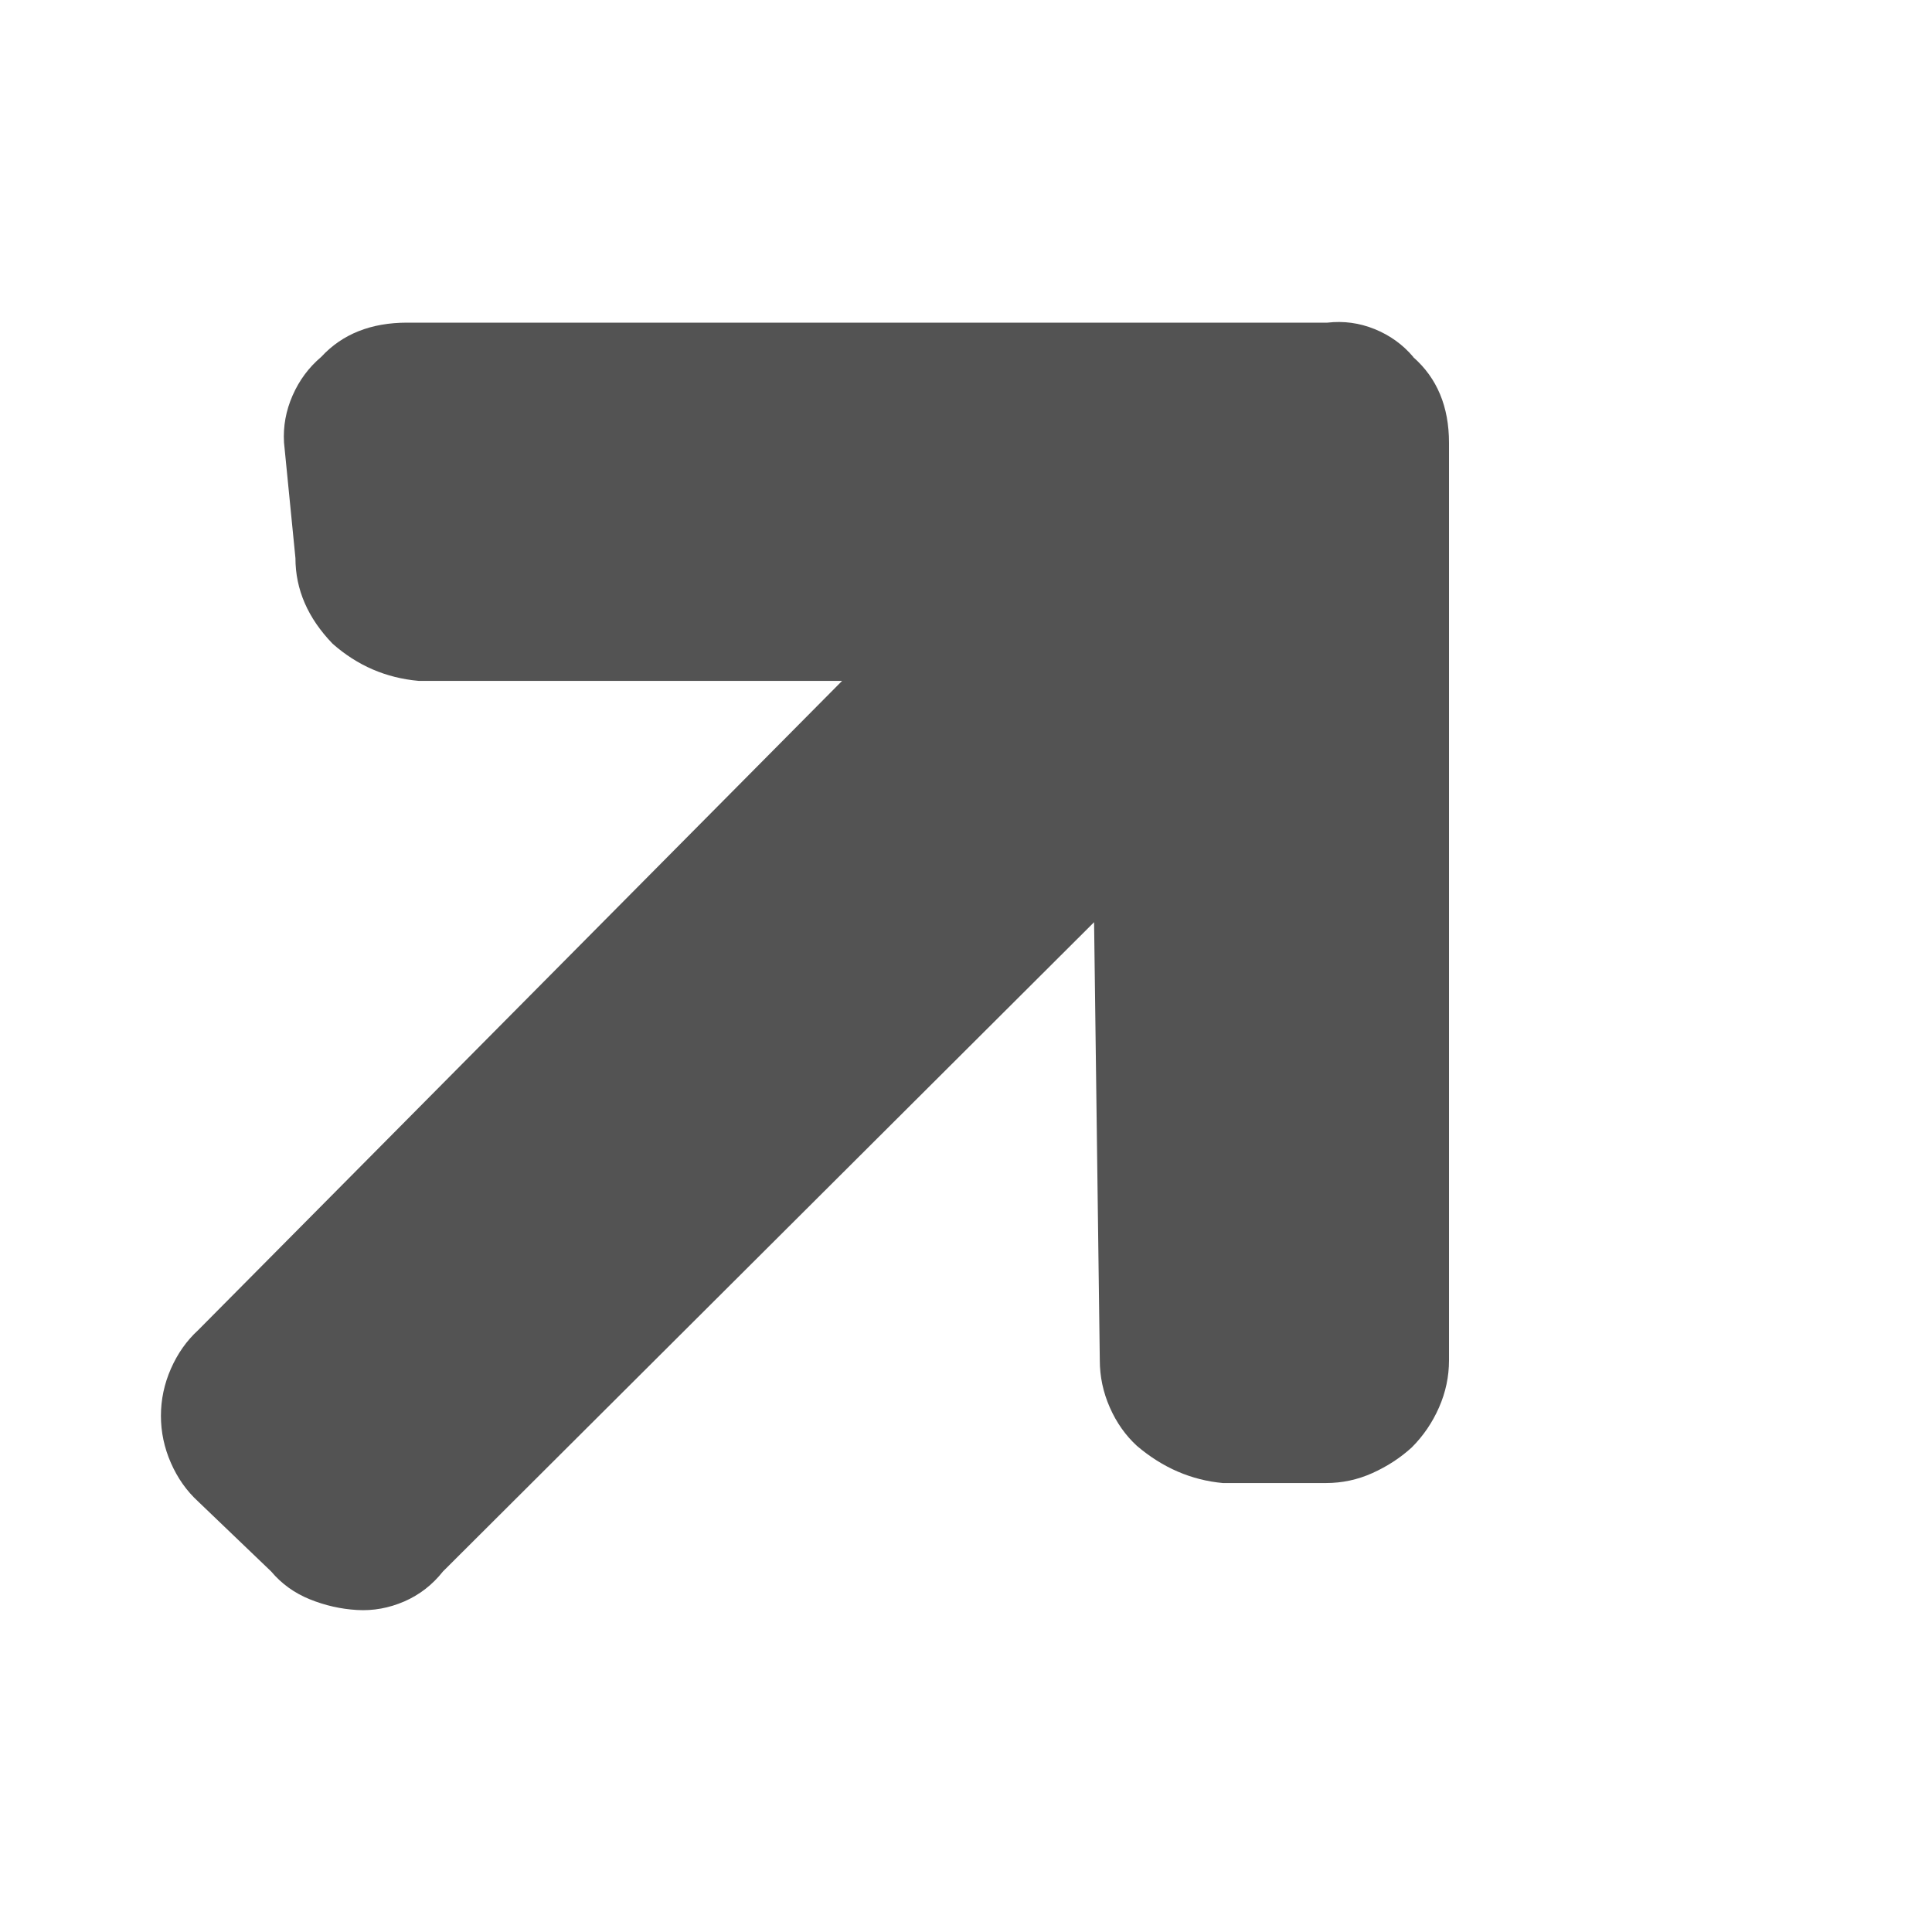 <svg height="24" viewBox="0 0 24 24" width="24" xmlns="http://www.w3.org/2000/svg"><path d="m15.556.434c-.13-.154-.29-.269-.48-.346-.19-.077-.385-.103-.587-.08-3.81 0-8.573 0-11.431 0-.45 0-.806.142-1.067.425-.154.13-.273.29-.356.479-.083.189-.119.384-.107.585.047.479.107 1.077.142 1.436 0 .39.154.745.462 1.064.308.272.664.425 1.067.461h5.262c-2 2.016-6 6.049-8 8.066-.142.13-.255.29-.338.479s-.124.384-.124.585.041.396.124.585.196.349.338.479c.302.29.68.651.907.869.13.154.29.269.48.346.19.077.385.121.587.133.201.012.397-.024.587-.106.19-.083.35-.207.48-.372 2.696-2.689 6.067-6.049 8.089-8.066.018 1.361.053 4.082.071 5.442 0 .201.041.396.124.585s.196.349.338.479c.32.272.676.425 1.067.461h1.28c.201 0 .394-.041.578-.124s.347-.189.489-.319c.142-.142.255-.307.338-.496s.124-.384.124-.585c0-3.799 0-8.549 0-11.398 0-.449-.148-.804-.444-1.064z" fill="#535353" fill-rule="evenodd" transform="translate(2 4)"/></svg>